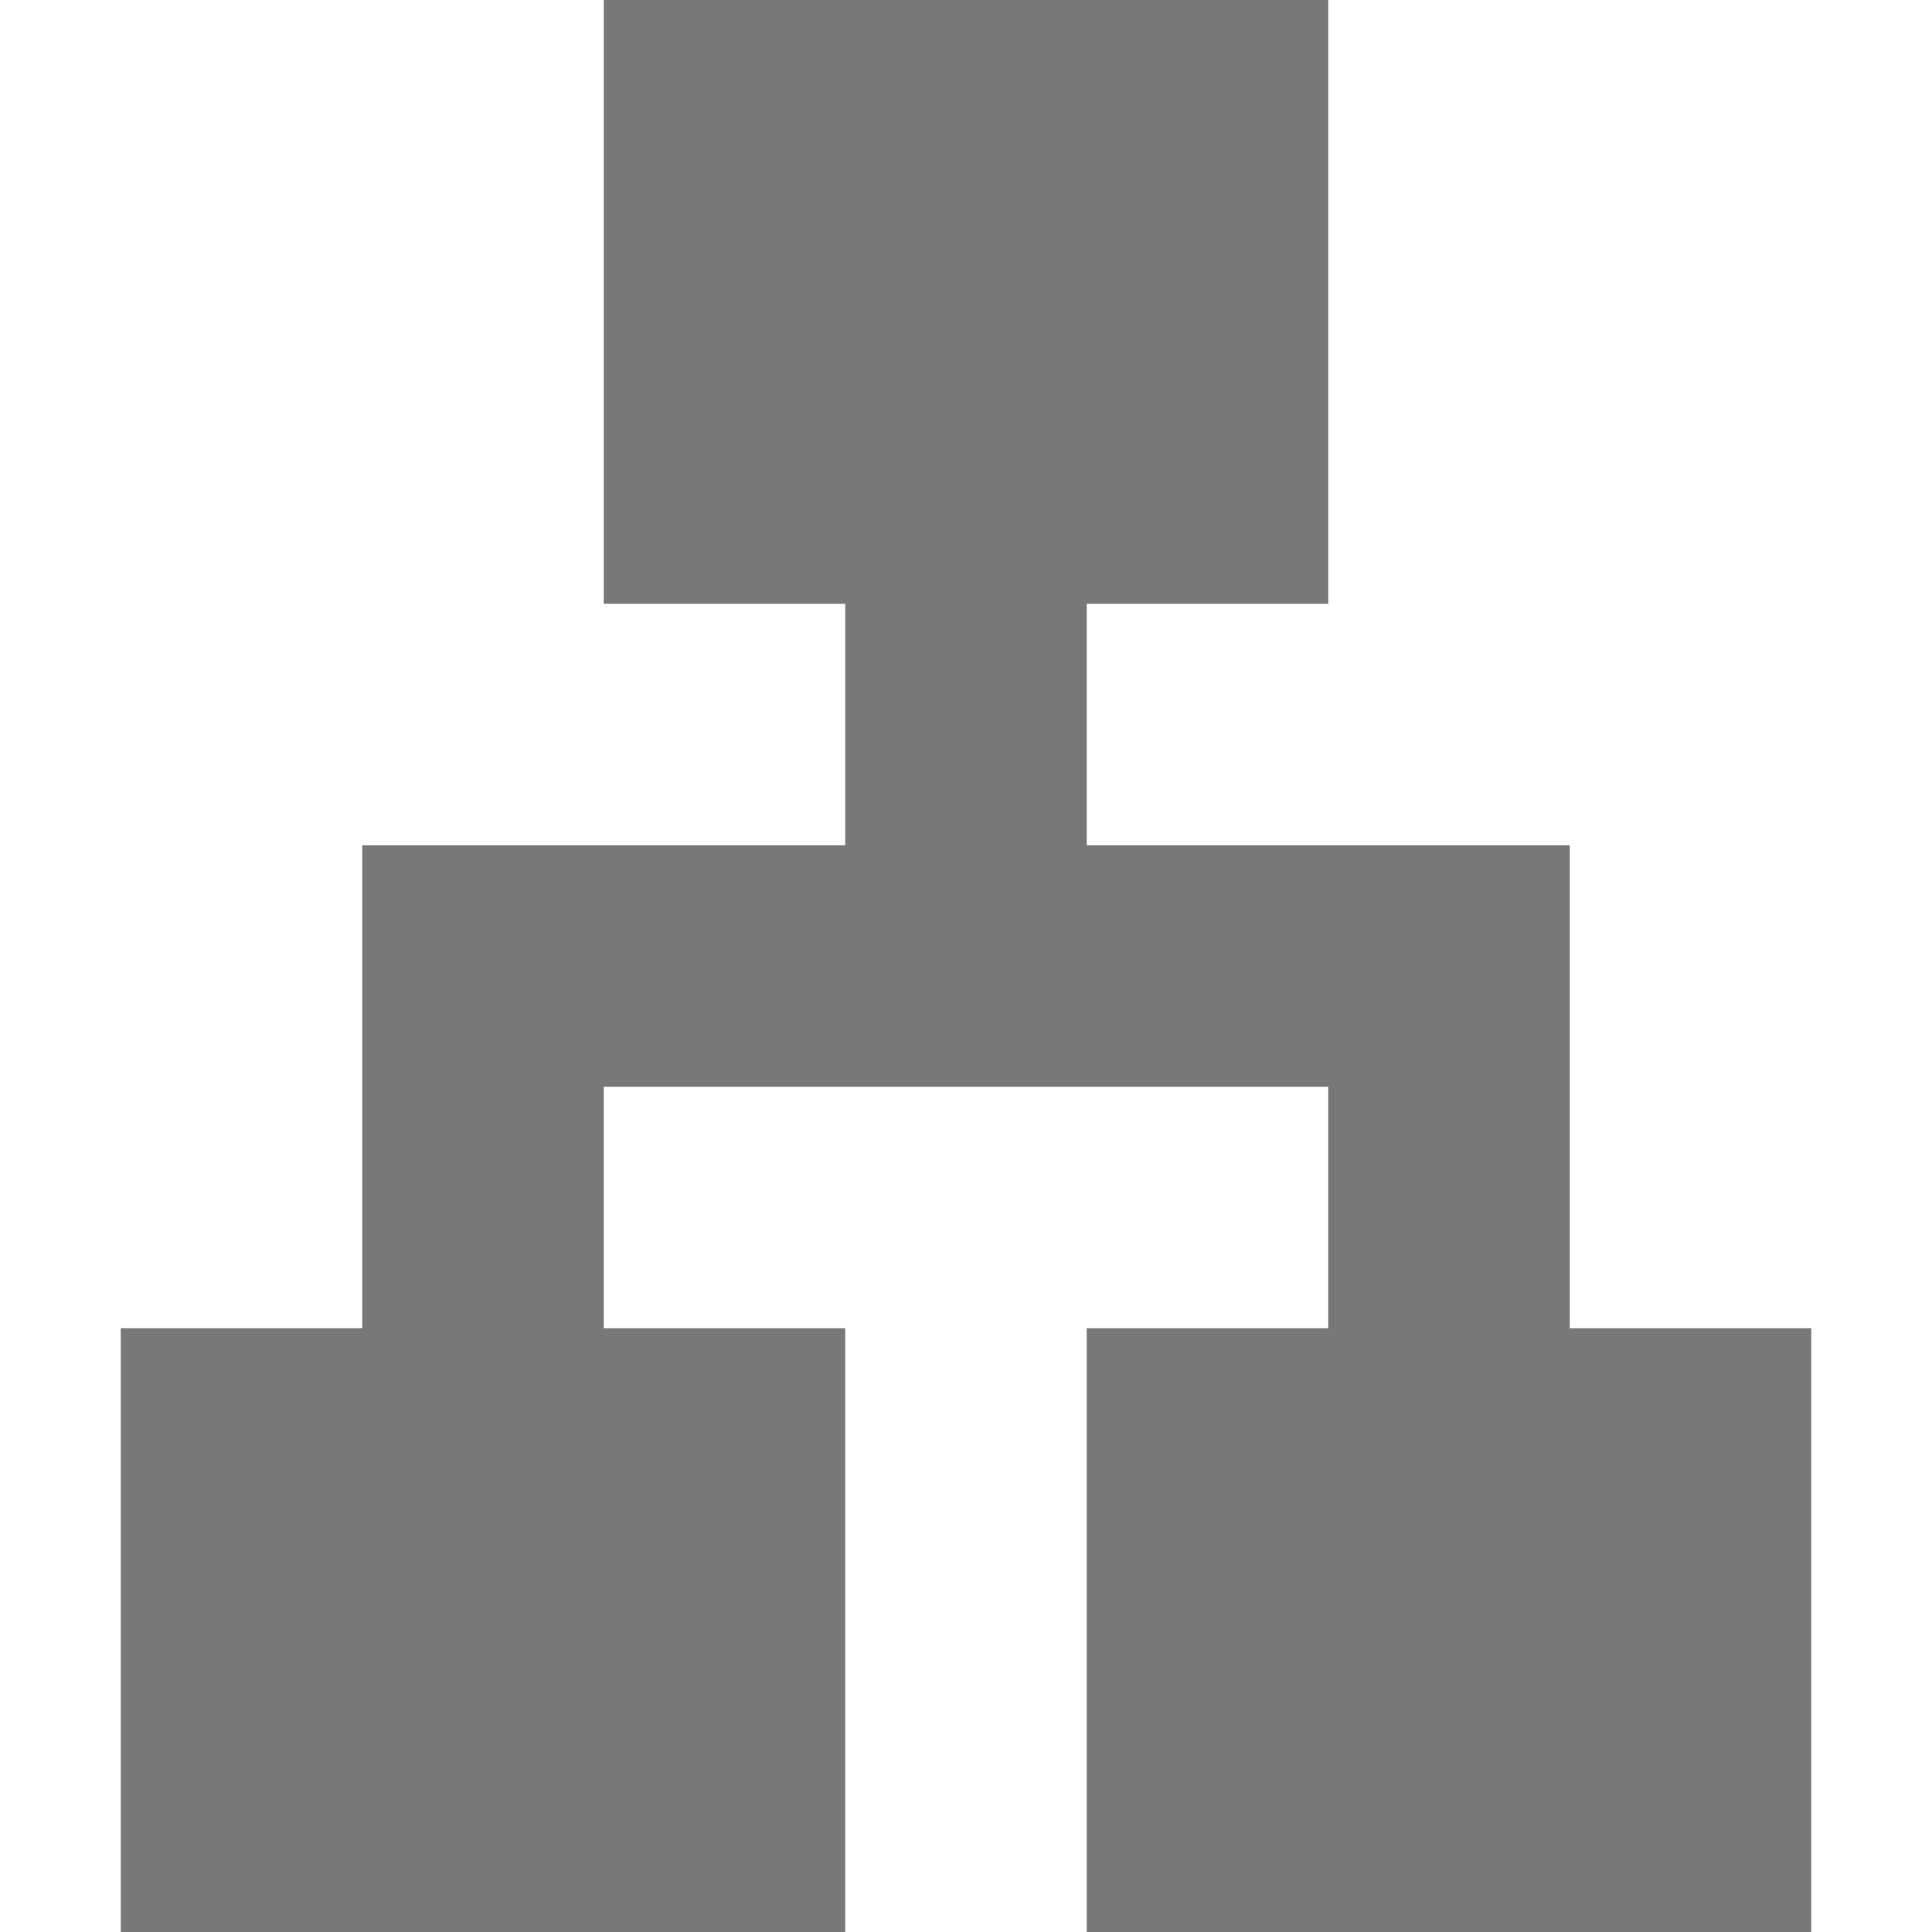<?xml version="1.0" encoding="utf-8"?>
<!-- Generator: Adobe Illustrator 19.1.1, SVG Export Plug-In . SVG Version: 6.00 Build 0)  -->
<svg version="1.1" id="Layer_1" xmlns="http://www.w3.org/2000/svg" xmlns:xlink="http://www.w3.org/1999/xlink" x="0px" y="0px"
	 viewBox="0 0 16 16" style="enable-background:new 0 0 16 16;" xml:space="preserve">
<style type="text/css">
	.dx_darkgray{fill:#787878;}
</style>
<polygon class="dx_darkgray" points="13,11 13,7 9,7 9,5 11,5 11,0 5,0 5,5 7,5 7,7 3,7 3,11 1,11 1,16 7,16 7,11 5,11 5,9 11,9 
	11,11 9,11 9,16 15,16 15,11 "/>
</svg>
